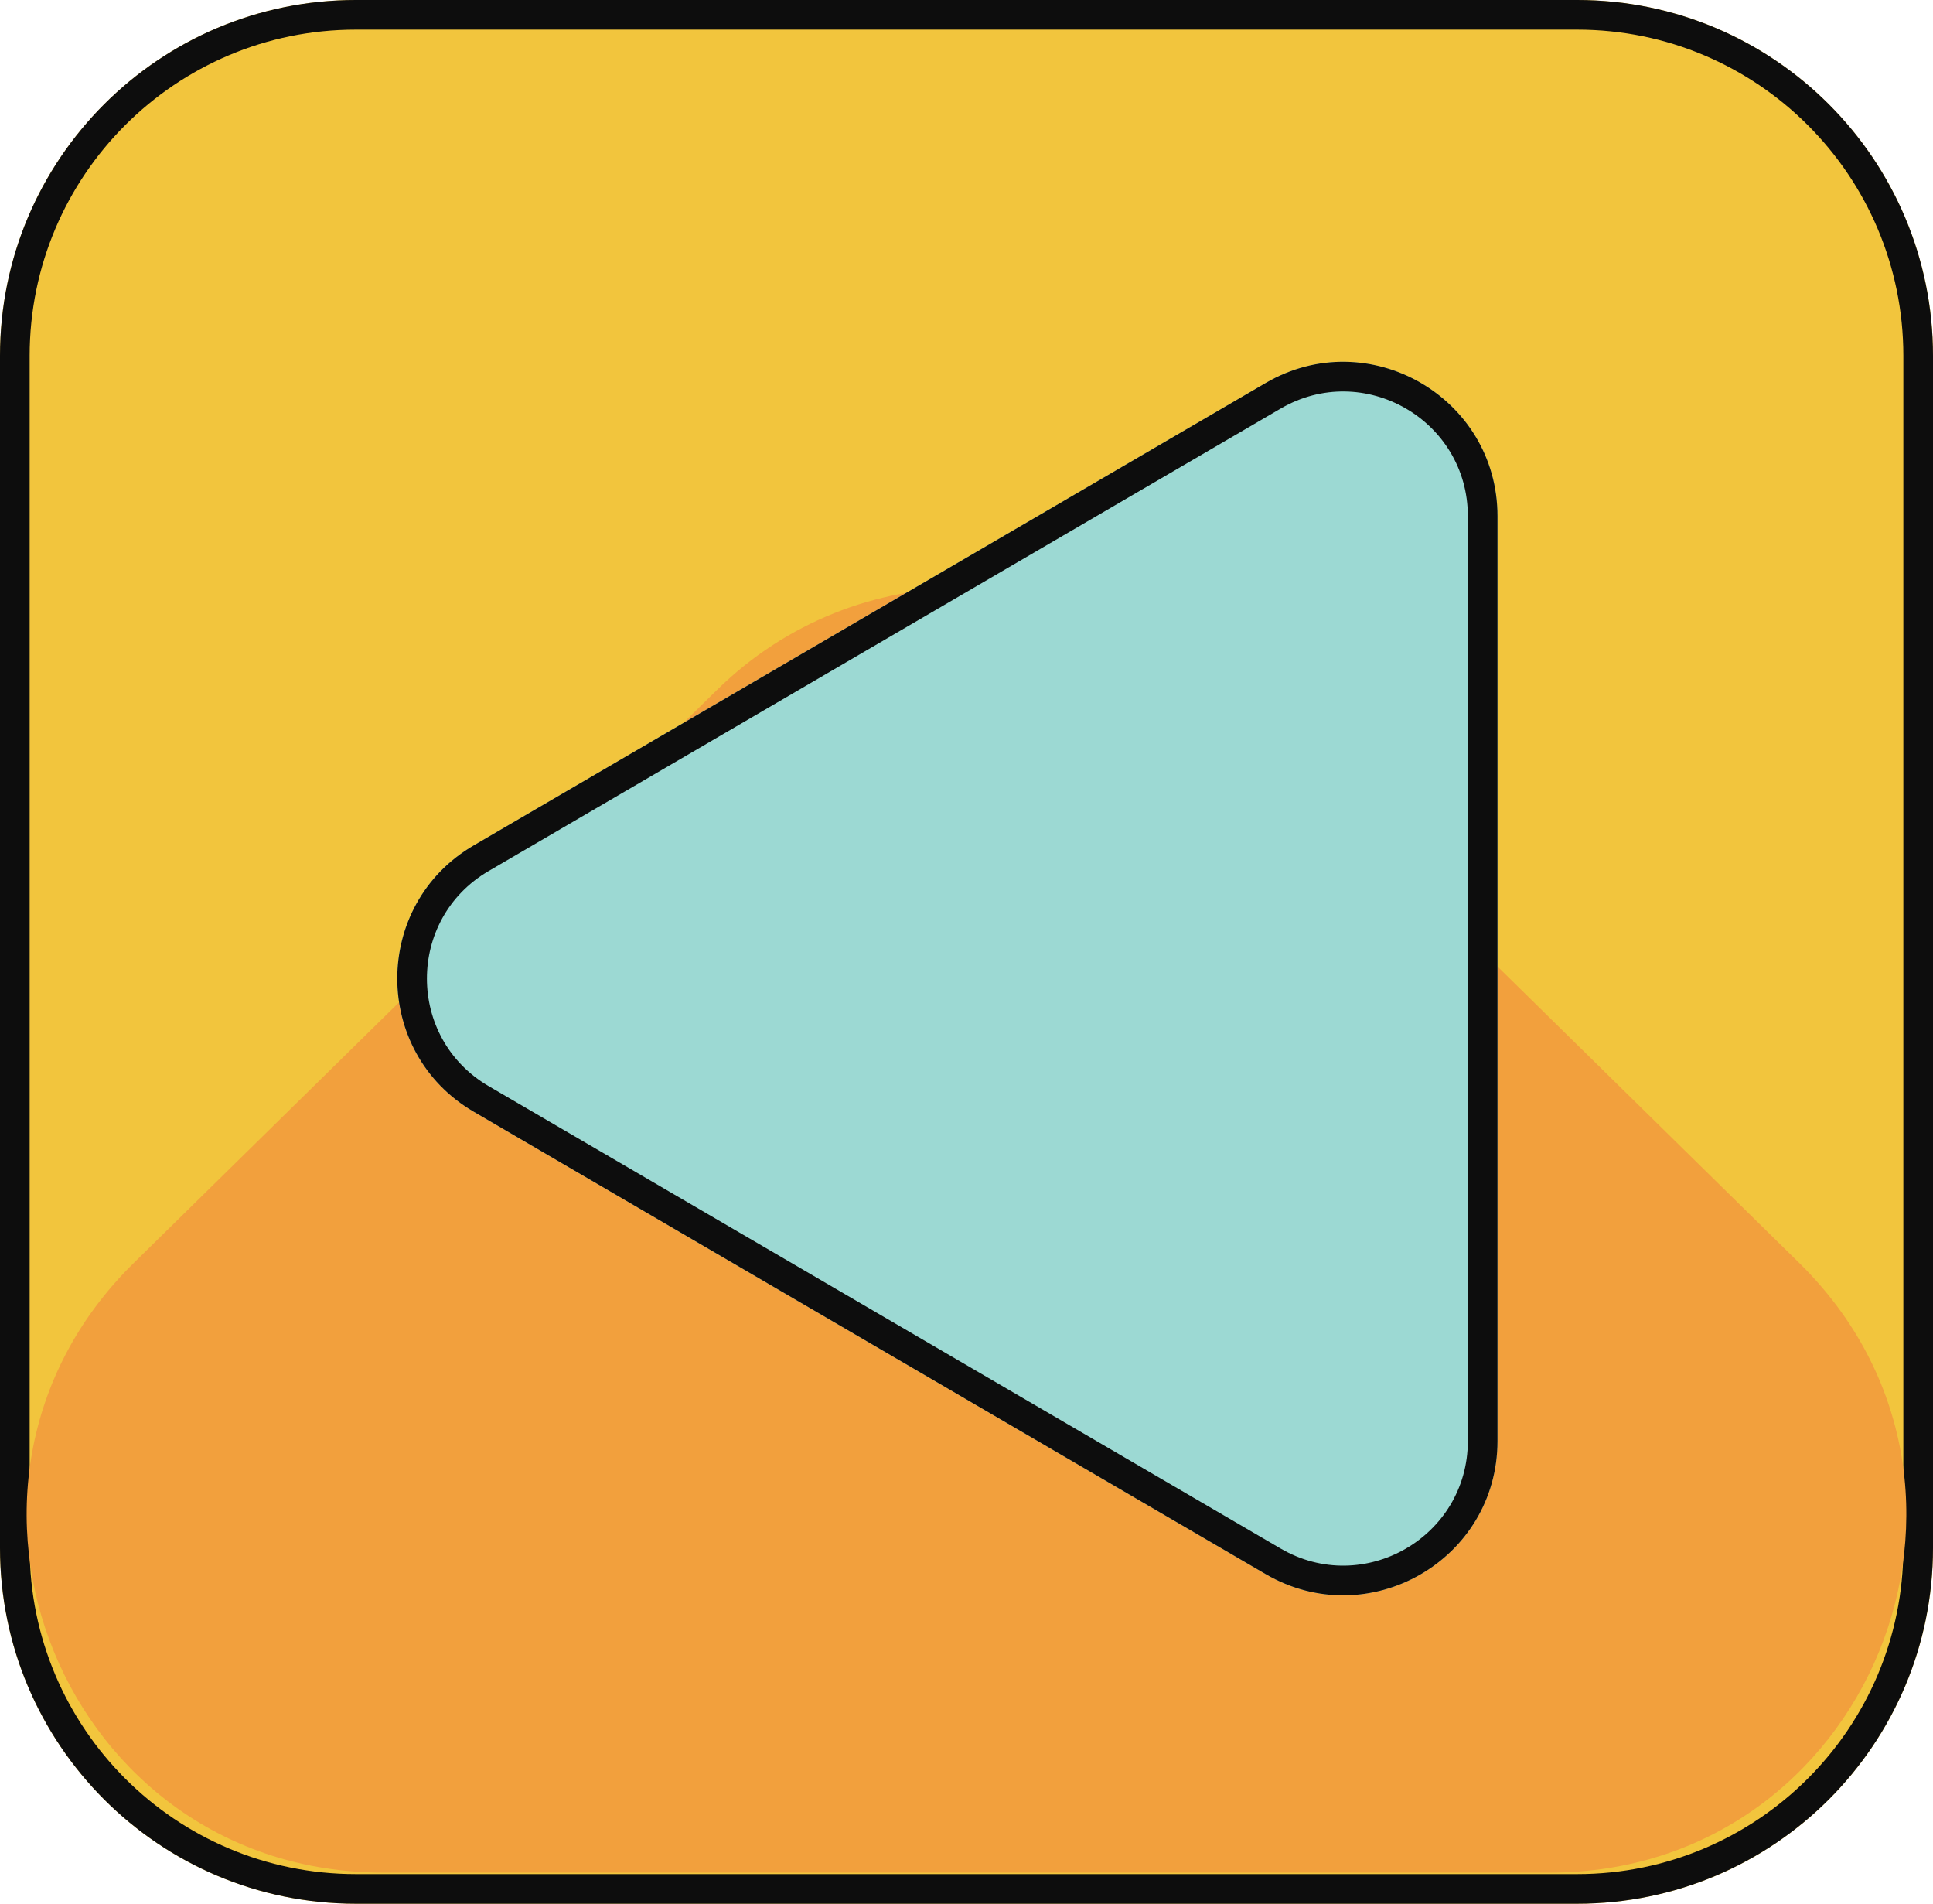 <svg width="326" height="321" viewBox="0 0 326 321" fill="none" xmlns="http://www.w3.org/2000/svg">
<path d="M0 60C0 26.863 26.863 0 60 0H266C299.137 0 326 26.863 326 60V261C326 294.137 299.137 321 266 321H60C26.863 321 0 294.137 0 261V60Z" fill="#F2C53D"/>
<path fill-rule="evenodd" clip-rule="evenodd" d="M266 5H60C29.624 5 5 29.624 5 60V261C5 291.376 29.624 316 60 316H266C296.376 316 321 291.376 321 261V60C321 29.624 296.376 5 266 5ZM60 0C26.863 0 0 26.863 0 60V261C0 294.137 26.863 321 60 321H266C299.137 321 326 294.137 326 261V60C326 26.863 299.137 0 266 0H60Z" fill="#0D0D0D"/>
<path d="M120.954 116.302C144.296 93.374 181.704 93.374 205.046 116.302L303.431 212.947C341.749 250.587 315.097 315.75 261.385 315.75H64.616C10.903 315.75 -15.749 250.587 22.569 212.947L120.954 116.302Z" fill="#F2A03D"/>
<path d="M79.892 187.456C62.703 177.421 62.703 152.582 79.892 142.548L213.443 64.585C230.777 54.467 252.551 66.969 252.551 87.039L252.551 242.965C252.551 263.035 230.777 275.537 213.443 265.418L79.892 187.456Z" fill="#9CD9D3"/>
<path fill-rule="evenodd" clip-rule="evenodd" d="M215.964 68.903L82.413 146.866C68.529 154.971 68.529 175.033 82.413 183.138L215.964 261.1C229.964 269.273 247.551 259.175 247.551 242.965L247.551 87.039C247.551 70.829 229.964 60.731 215.964 68.903ZM79.892 142.548C62.703 152.582 62.703 177.421 79.892 187.456L213.443 265.418C230.777 275.537 252.551 263.035 252.551 242.965L252.551 87.039C252.551 66.969 230.777 54.467 213.443 64.585L79.892 142.548Z" fill="#0D0D0D"/>
</svg>
